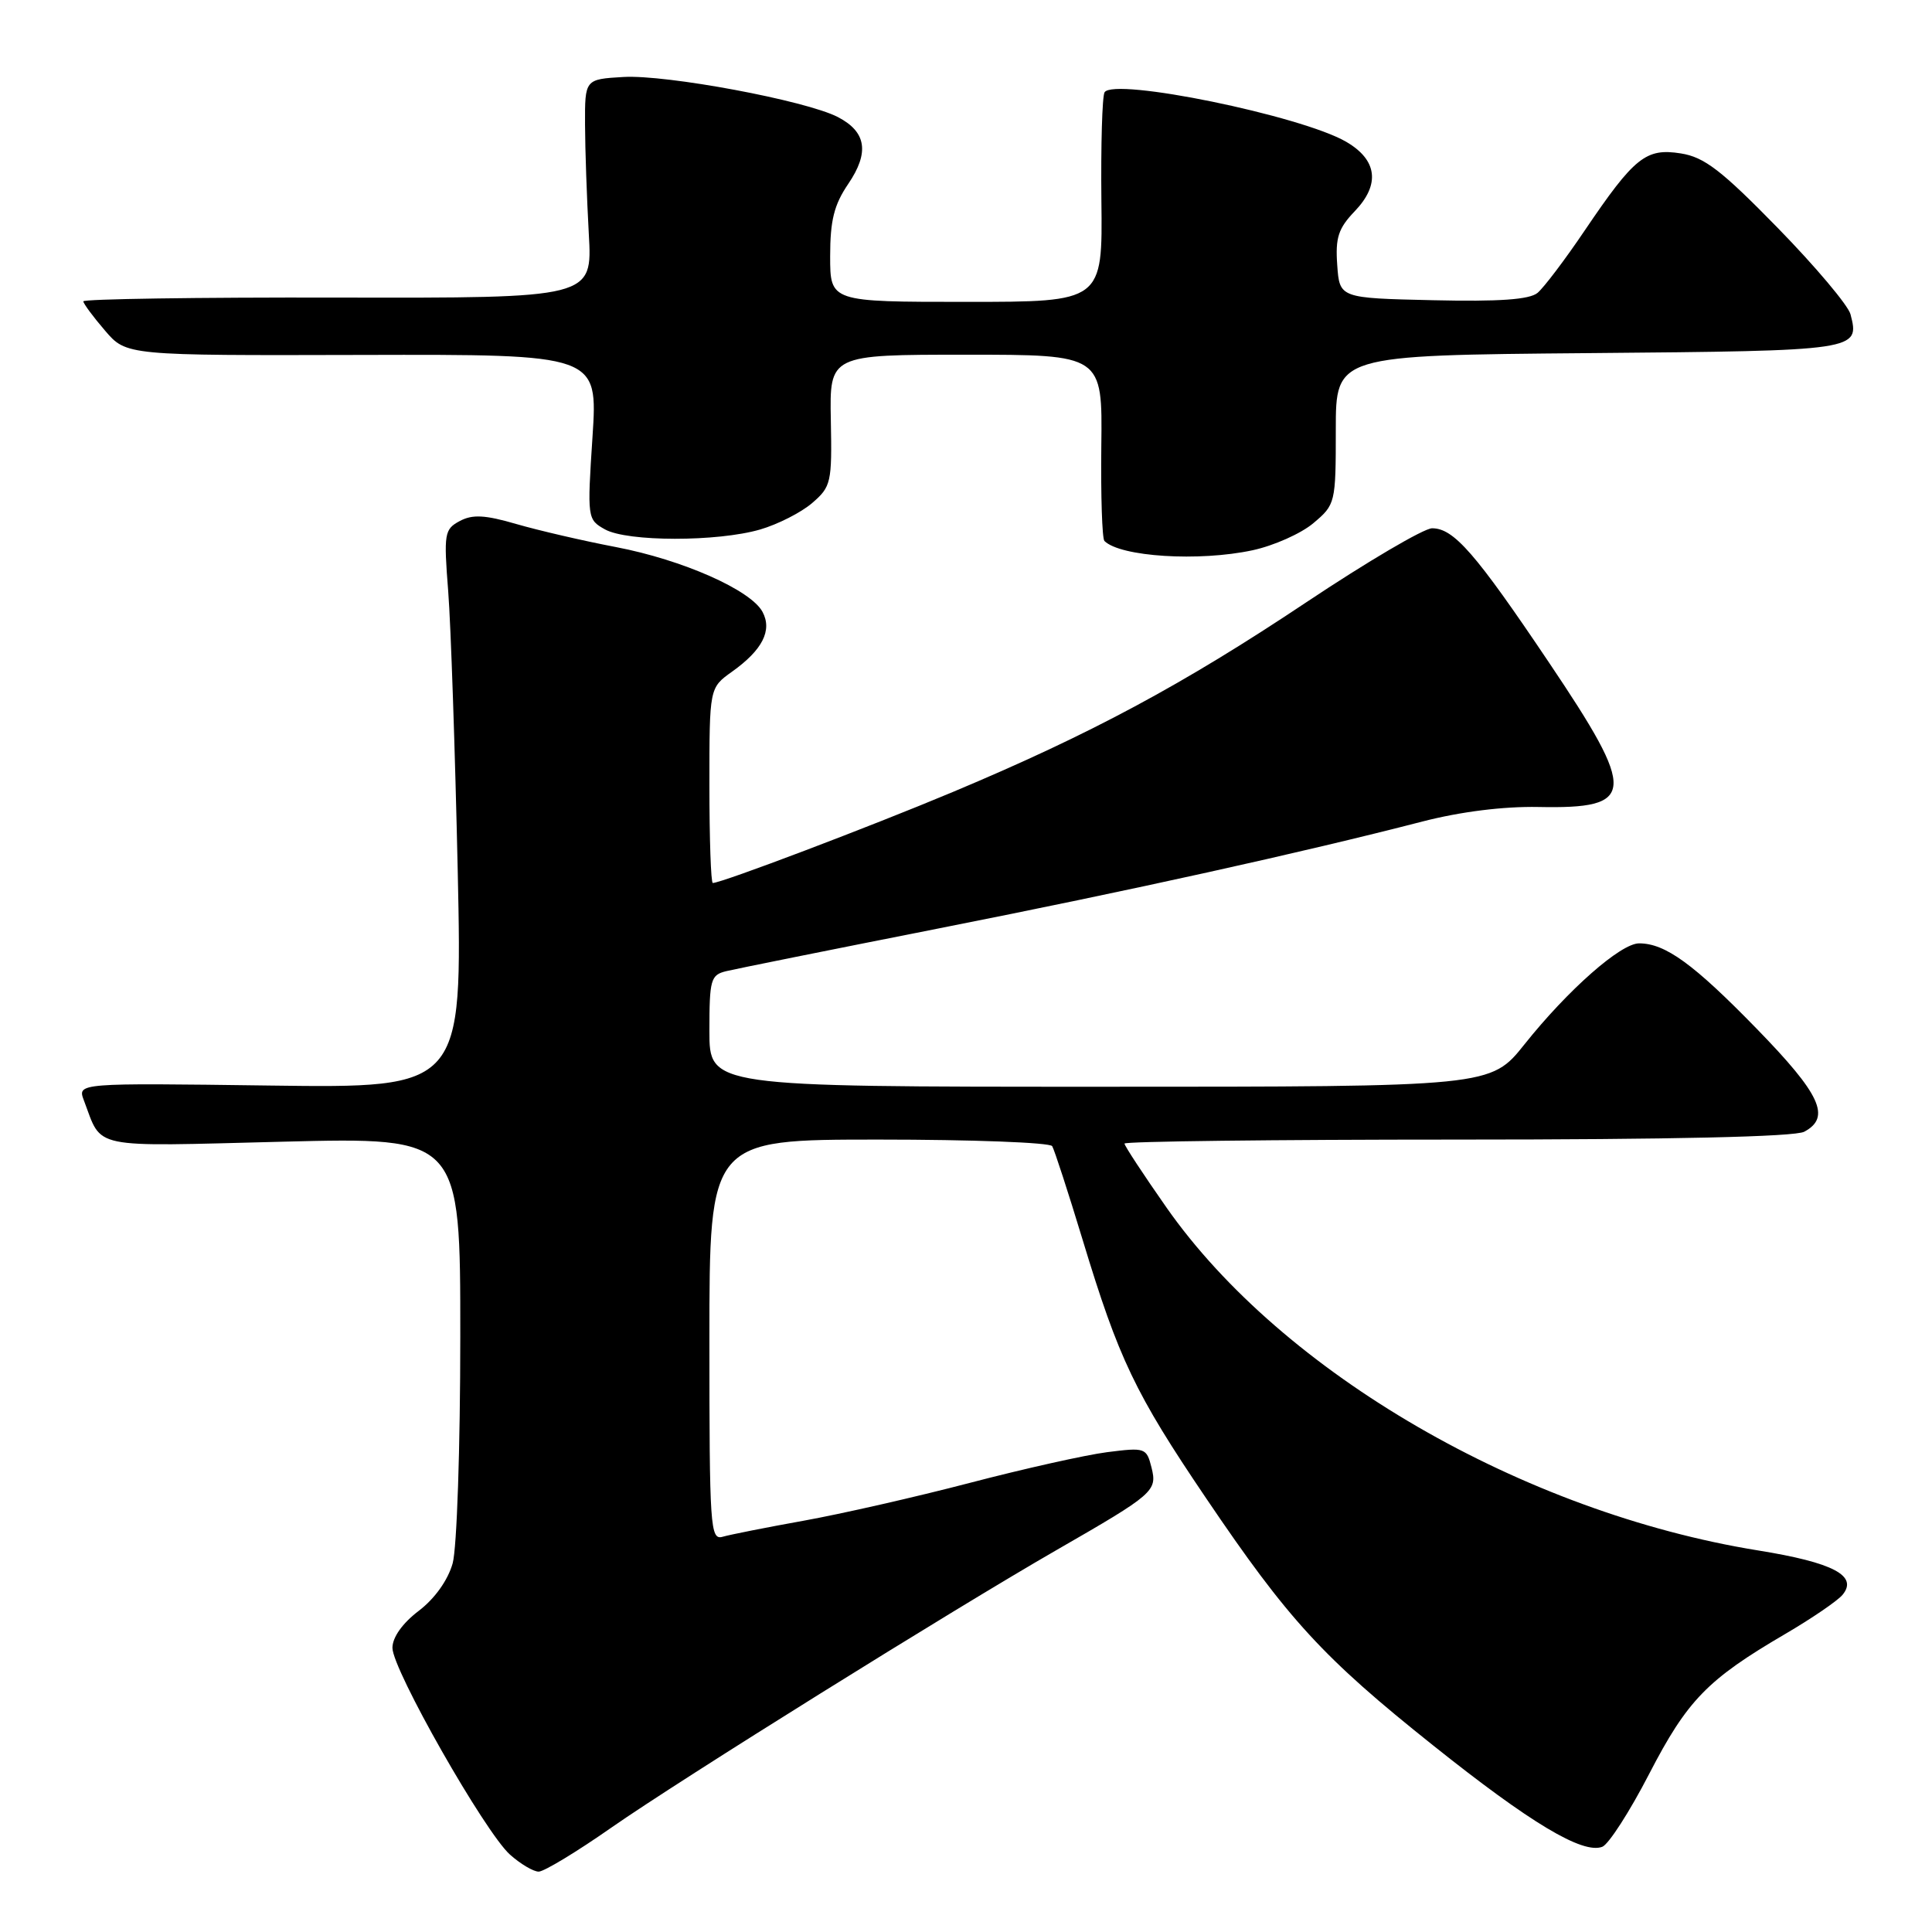 <?xml version="1.0" encoding="UTF-8" standalone="no"?>
<!DOCTYPE svg PUBLIC "-//W3C//DTD SVG 1.1//EN" "http://www.w3.org/Graphics/SVG/1.1/DTD/svg11.dtd" >
<svg xmlns="http://www.w3.org/2000/svg" xmlns:xlink="http://www.w3.org/1999/xlink" version="1.1" viewBox="0 0 256 256">
 <g >
 <path fill="currentColor"
d=" M 81.08 242.12 C 90.13 235.81 126.16 213.35 140.03 205.37 C 152.93 197.95 153.36 197.57 152.58 194.45 C 151.92 191.84 151.74 191.78 146.70 192.42 C 143.84 192.79 135.65 194.62 128.50 196.49 C 121.35 198.36 111.45 200.61 106.50 201.50 C 101.55 202.39 96.71 203.35 95.75 203.63 C 94.11 204.10 94.00 202.40 94.00 177.57 C 94.00 151.00 94.00 151.00 116.44 151.00 C 128.78 151.00 139.12 151.39 139.42 151.87 C 139.71 152.35 141.53 157.94 143.46 164.30 C 148.25 180.10 150.40 184.61 159.80 198.50 C 170.71 214.64 175.30 219.64 189.89 231.27 C 202.79 241.57 209.71 245.71 212.31 244.71 C 213.15 244.39 215.95 240.04 218.53 235.04 C 223.58 225.28 226.24 222.54 236.55 216.51 C 240.07 214.45 243.48 212.12 244.14 211.33 C 246.24 208.80 242.94 207.05 232.95 205.44 C 201.82 200.41 169.92 181.92 154.57 160.01 C 151.51 155.64 149.00 151.82 149.00 151.53 C 149.00 151.24 168.83 151.00 193.07 151.00 C 221.53 151.00 237.82 150.63 239.07 149.96 C 242.65 148.05 241.25 145.01 232.75 136.29 C 224.40 127.72 220.66 125.00 217.19 125.00 C 214.75 125.00 207.77 131.15 202.01 138.37 C 197.52 144.00 197.52 144.00 145.76 144.00 C 94.00 144.00 94.00 144.00 94.00 136.61 C 94.00 129.77 94.17 129.18 96.25 128.68 C 97.49 128.38 110.17 125.83 124.44 123.01 C 149.81 118.00 172.47 112.99 188.50 108.85 C 193.54 107.55 199.22 106.84 203.85 106.93 C 216.80 107.19 216.95 105.18 205.25 87.79 C 195.49 73.27 192.63 70.00 189.76 70.00 C 188.68 70.00 181.18 74.41 173.10 79.80 C 156.76 90.71 144.48 97.30 126.26 104.94 C 115.32 109.53 95.62 117.00 94.45 117.00 C 94.20 117.00 94.00 111.18 94.00 104.07 C 94.00 91.14 94.00 91.14 97.00 89.00 C 101.03 86.13 102.35 83.53 101.04 81.08 C 99.49 78.18 90.44 74.18 81.62 72.49 C 77.31 71.67 71.37 70.29 68.43 69.44 C 64.25 68.22 62.61 68.14 60.92 69.04 C 58.88 70.13 58.79 70.69 59.39 78.35 C 59.74 82.83 60.30 99.48 60.65 115.34 C 61.27 144.18 61.27 144.18 35.75 143.84 C 10.24 143.50 10.24 143.50 11.12 145.82 C 13.60 152.34 11.62 151.93 37.50 151.28 C 61.00 150.69 61.00 150.69 60.99 177.09 C 60.99 191.83 60.54 205.11 59.98 207.15 C 59.35 209.38 57.62 211.82 55.48 213.45 C 53.32 215.09 52.00 216.96 52.00 218.35 C 52.00 221.24 64.26 242.79 67.58 245.75 C 68.97 246.99 70.68 248.00 71.38 248.00 C 72.08 248.00 76.45 245.36 81.08 242.12 Z  M 165.98 72.91 C 168.77 72.31 172.40 70.70 174.03 69.32 C 176.95 66.86 177.00 66.67 177.00 56.95 C 177.00 47.08 177.00 47.08 210.54 46.79 C 246.28 46.48 246.45 46.45 245.20 41.64 C 244.89 40.46 240.56 35.32 235.57 30.21 C 228.11 22.57 225.83 20.82 222.73 20.33 C 218.09 19.59 216.57 20.81 209.99 30.53 C 207.38 34.40 204.56 38.12 203.73 38.81 C 202.65 39.70 198.65 39.98 189.86 39.78 C 177.50 39.50 177.50 39.50 177.19 35.12 C 176.93 31.50 177.33 30.26 179.52 27.98 C 182.91 24.44 182.50 21.19 178.38 18.79 C 172.44 15.33 147.59 10.24 146.36 12.23 C 146.05 12.74 145.86 19.19 145.94 26.57 C 146.10 40.00 146.10 40.00 128.05 40.00 C 110.00 40.00 110.00 40.00 110.00 33.95 C 110.00 29.21 110.52 27.13 112.39 24.38 C 115.23 20.20 114.80 17.47 111.02 15.51 C 106.79 13.32 88.31 9.87 82.61 10.20 C 77.50 10.50 77.50 10.50 77.52 16.50 C 77.53 19.80 77.76 26.32 78.02 31.00 C 78.50 39.50 78.50 39.50 44.75 39.43 C 26.19 39.39 11.02 39.62 11.04 39.93 C 11.06 40.24 12.35 41.99 13.91 43.80 C 16.74 47.11 16.74 47.11 47.98 47.03 C 79.22 46.95 79.22 46.95 78.51 57.88 C 77.80 68.67 77.83 68.84 80.15 70.14 C 83.10 71.80 95.06 71.81 100.73 70.16 C 103.06 69.48 106.16 67.91 107.62 66.65 C 110.13 64.49 110.25 63.94 110.09 55.69 C 109.92 47.00 109.92 47.00 128.00 47.00 C 146.08 47.00 146.08 47.00 145.93 59.06 C 145.85 65.69 146.04 71.37 146.34 71.68 C 148.45 73.78 158.87 74.44 165.98 72.91 Z "/>
</g>
</svg>